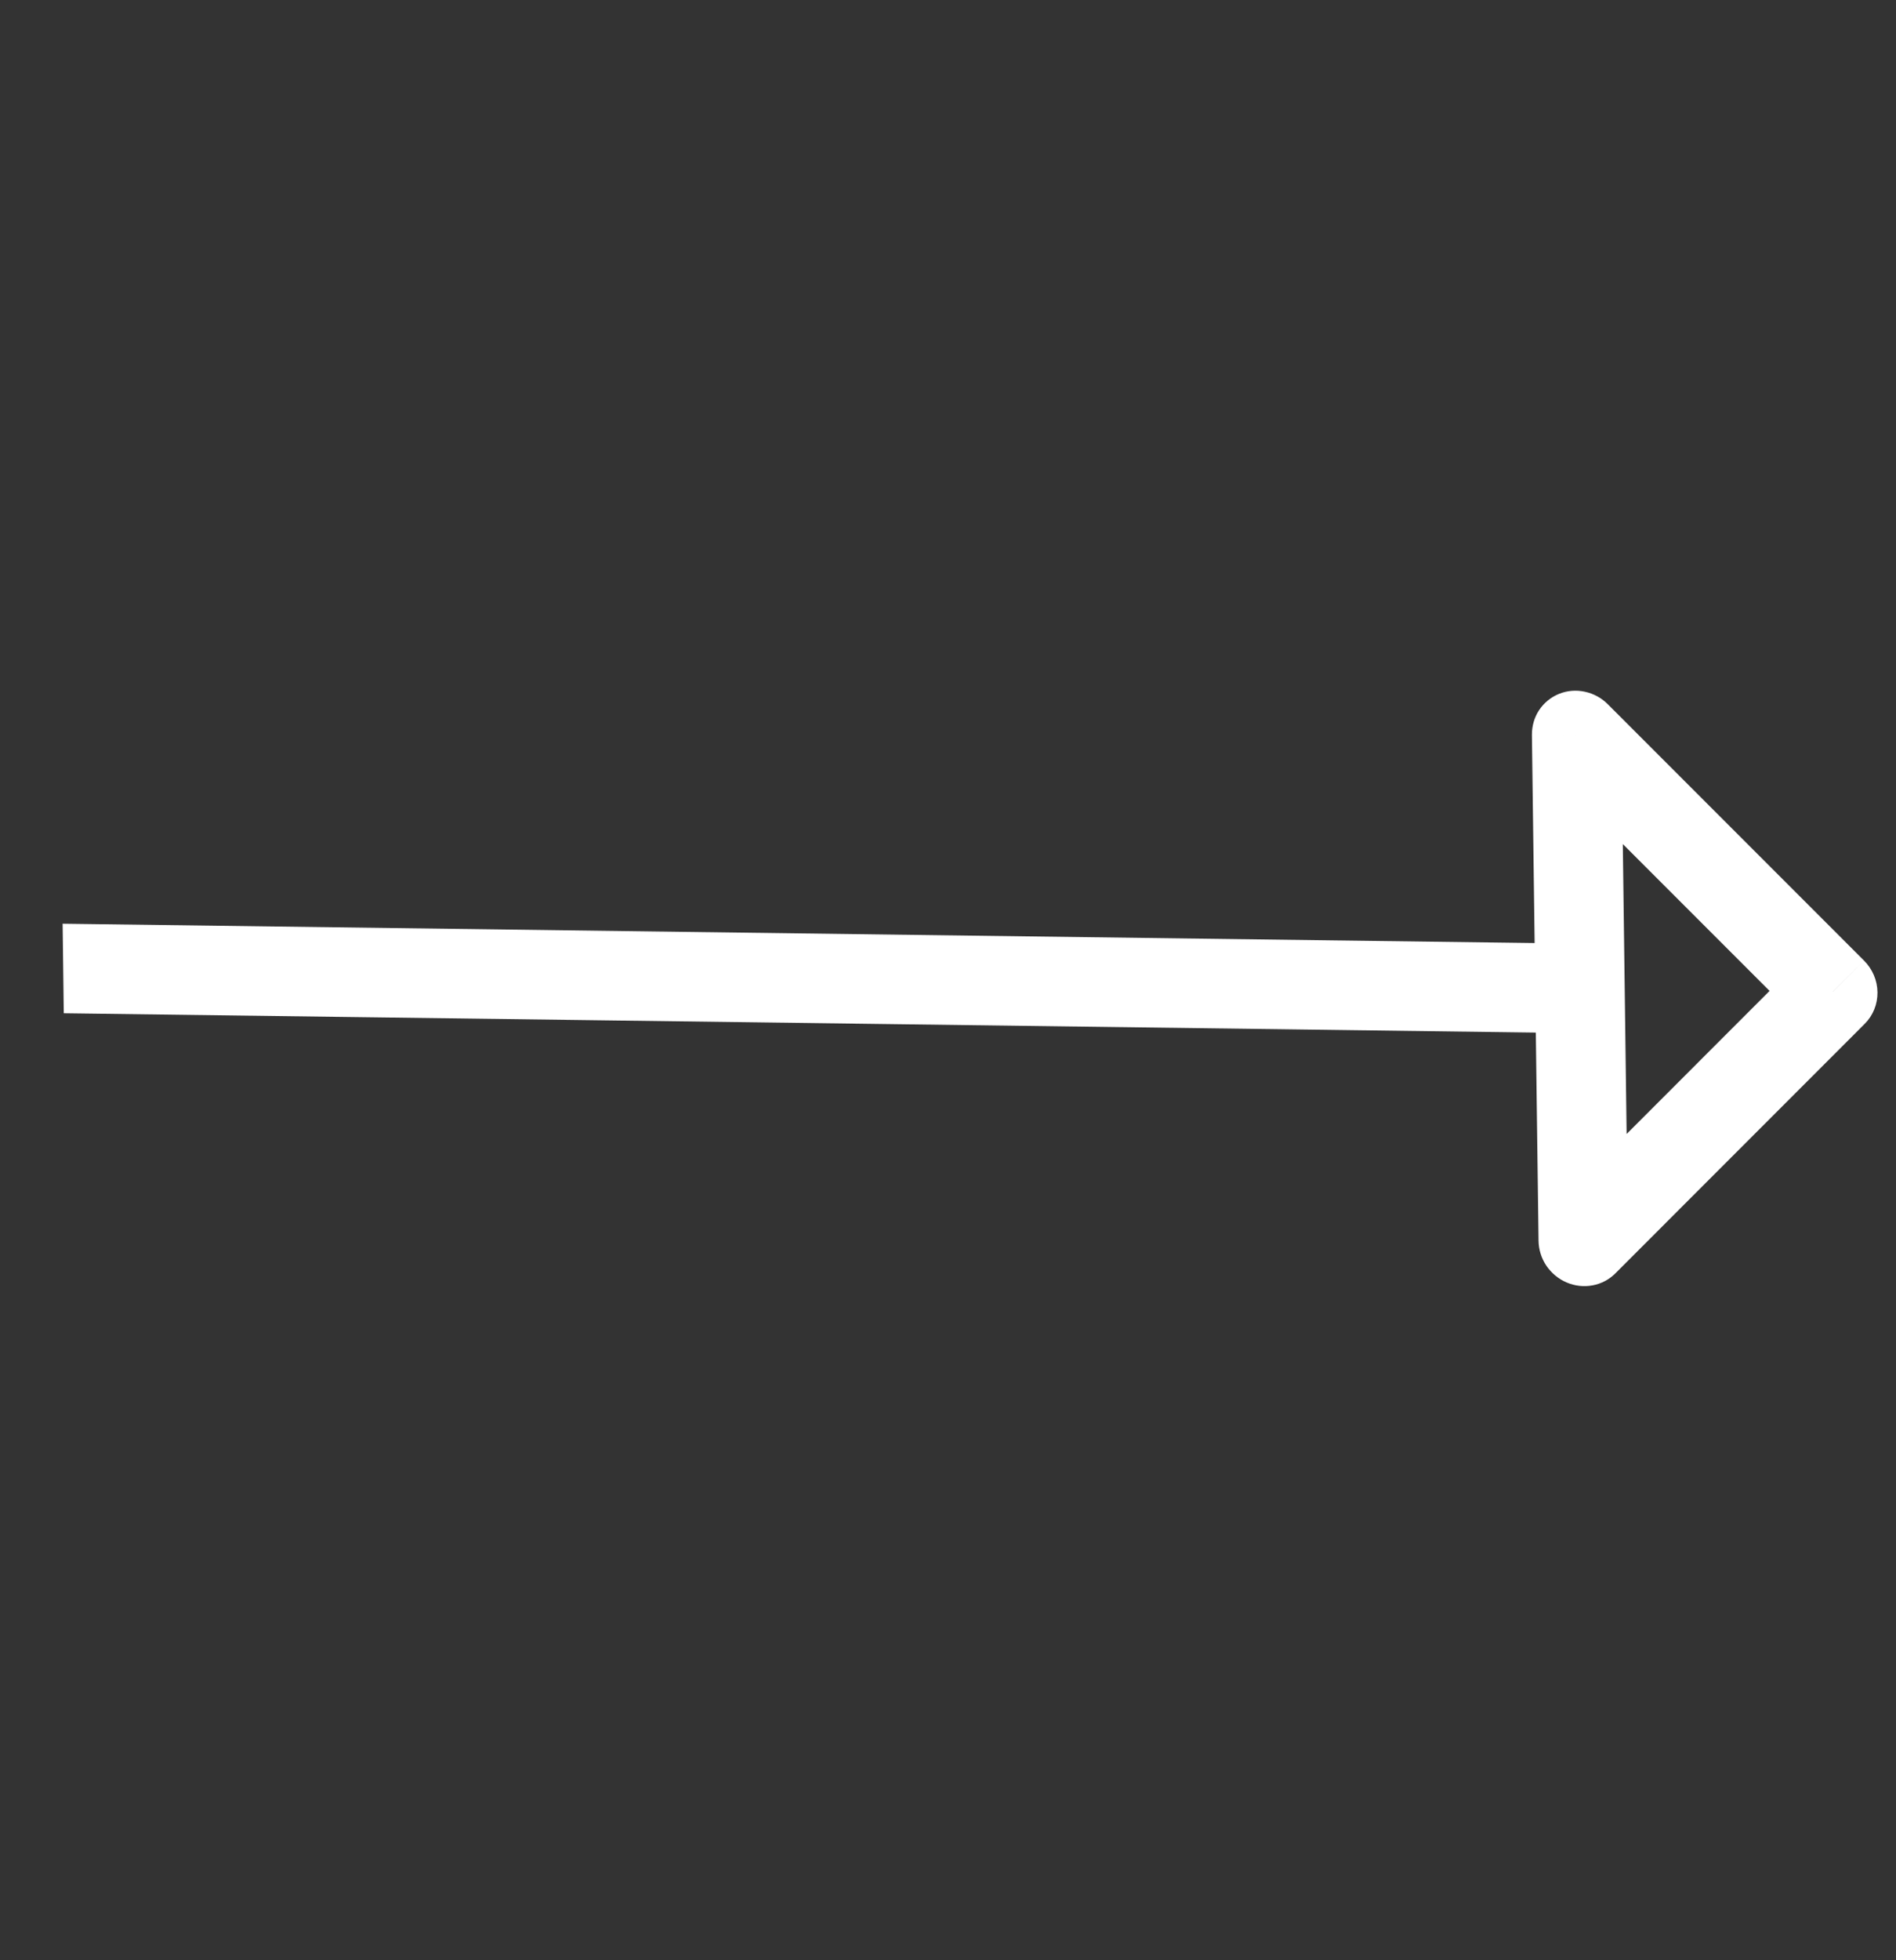 <svg width="30" height="31" viewBox="0 0 30 31" fill="none" xmlns="http://www.w3.org/2000/svg">
<rect x="0" y="0" width="30" height="31" fill="#333333" stroke="none"/>
<g clip-path="url(#clip0_0_118)">
<path d="M29 15.684L29.506 16.19C29.637 16.059 29.709 15.88 29.707 15.693C29.705 15.505 29.628 15.325 29.493 15.19L29 15.684ZM24.948 11.631L25.441 11.138C25.341 11.037 25.214 10.968 25.076 10.939C24.939 10.909 24.796 10.921 24.668 10.973C24.539 11.025 24.43 11.115 24.353 11.23C24.277 11.345 24.238 11.482 24.239 11.622L24.948 11.631ZM25.052 19.631L24.344 19.622C24.346 19.762 24.389 19.899 24.468 20.017C24.548 20.134 24.66 20.227 24.79 20.282C24.92 20.337 25.062 20.353 25.199 20.327C25.336 20.302 25.461 20.236 25.559 20.138L25.052 19.631ZM24.991 14.923L0.991 14.608L1.009 16.024L25.009 16.339L24.991 14.923ZM29.493 15.19L25.441 11.138L24.454 12.125L28.506 16.177L29.493 15.19ZM24.239 11.622L24.344 19.622L25.76 19.64L25.655 11.64L24.239 11.622ZM25.559 20.138L29.506 16.19L28.493 15.177L24.546 19.125L25.559 20.138Z" fill="white"/>
</g>
<defs>
<clipPath id="clip0_0_118">
<rect width="20.935" height="21.491" fill="white" transform="translate(30 15.697) rotate(135)"/>
</clipPath>
</defs>
</svg>
